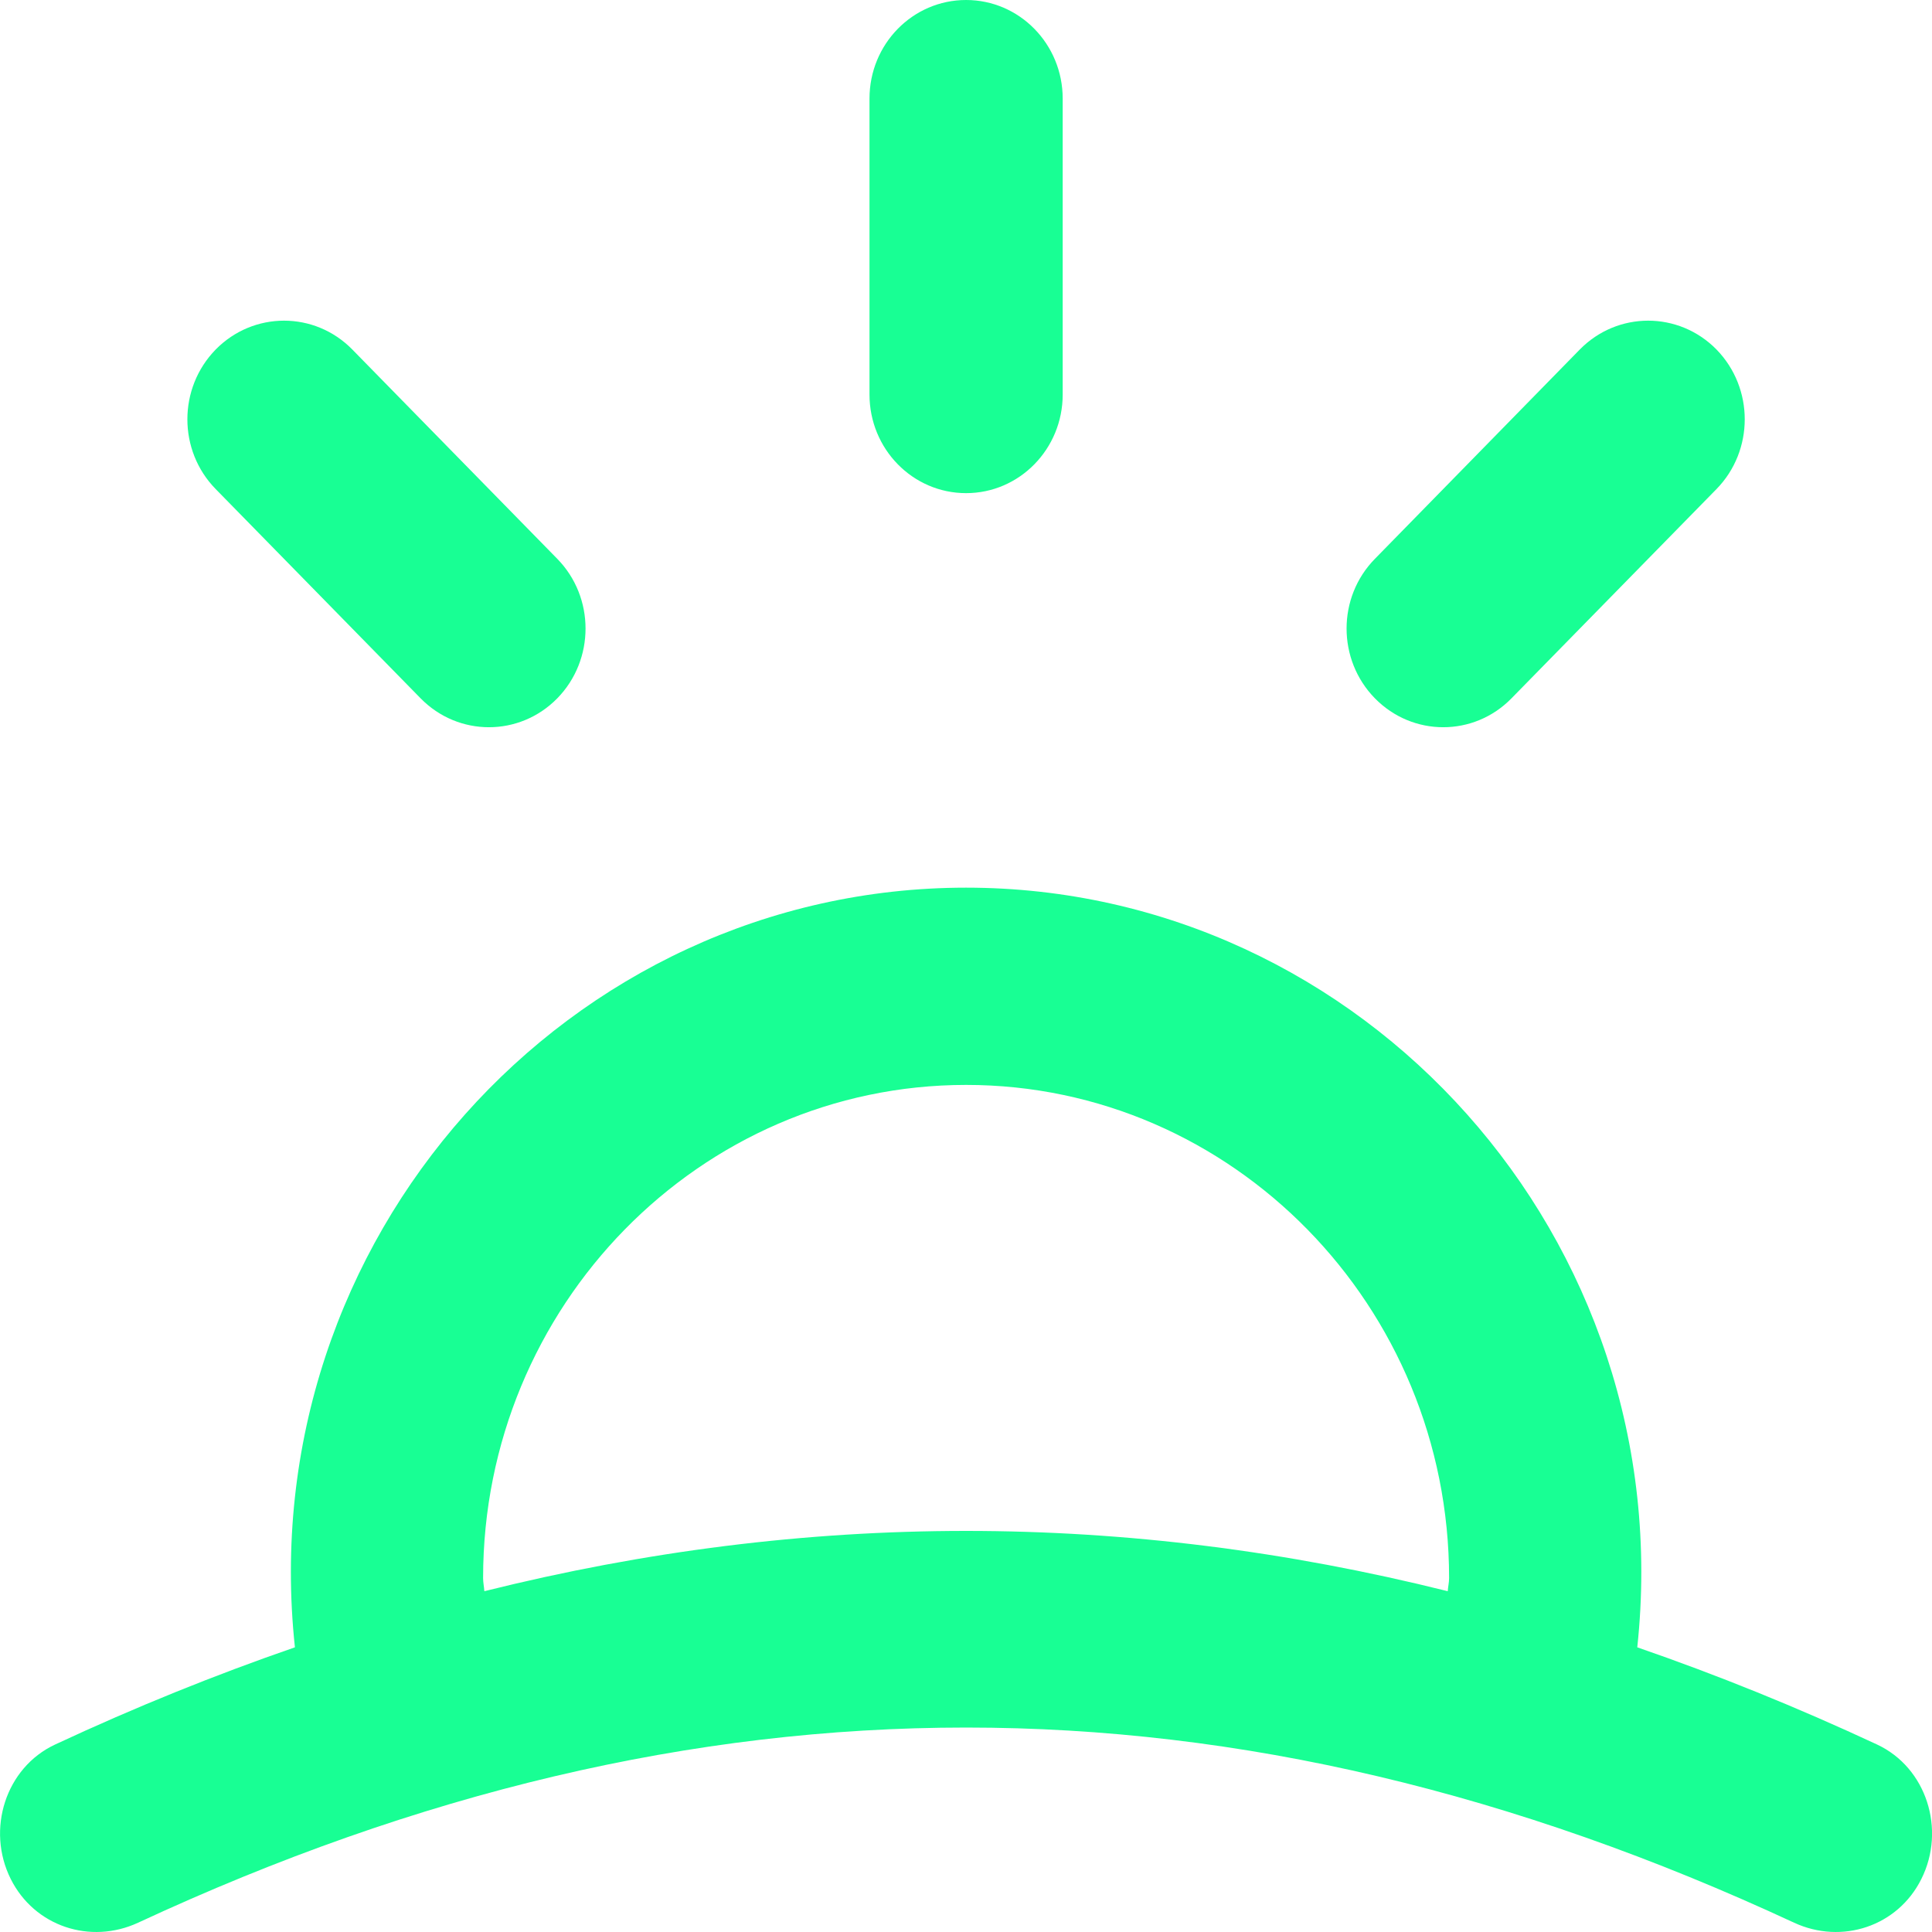 <?xml version="1.0" encoding="UTF-8" standalone="no"?>
<svg width="20px" height="20px" viewBox="0 0 20 20" version="1.1" xmlns="http://www.w3.org/2000/svg" xmlns:xlink="http://www.w3.org/1999/xlink">
    <!-- Generator: Sketch 3.8.1 (29687) - http://www.bohemiancoding.com/sketch -->
    <title>sunset [#1257]</title>
    <desc>Created with Sketch.</desc>
    <defs></defs>
    <g id="Page-1" stroke="none" stroke-width="1" fill="none" fill-rule="evenodd">
        <g id="Dribbble-Dark-Preview" transform="translate(-260, -2559)" fill="#18FF94">
            <g id="icons" transform="translate(56, 160)">
                <path d="M218.233,2406.229 C217.842,2405.83 217.842,2405.183 218.233,2404.785 L220.354,2402.618 C220.745,2402.22 221.378,2402.22 221.769,2402.618 L221.769,2402.618 C222.159,2403.018 222.159,2403.664 221.769,2404.063 L219.647,2406.229 C219.257,2406.628 218.624,2406.628 218.233,2406.229 L218.233,2406.229 Z M213.001,2403.084 L213.001,2400.021 C213.001,2399.456 213.448,2399 214.001,2399 C214.553,2399 215.001,2399.456 215.001,2400.021 L215.001,2403.084 C215.001,2403.648 214.553,2404.105 214.001,2404.105 C213.448,2404.105 213.001,2403.648 213.001,2403.084 L213.001,2403.084 Z M206.233,2404.063 C205.842,2403.664 205.842,2403.018 206.233,2402.618 L206.233,2402.618 C206.624,2402.22 207.257,2402.22 207.647,2402.618 L209.769,2404.785 C210.159,2405.183 210.159,2405.83 209.769,2406.229 C209.378,2406.628 208.745,2406.628 208.354,2406.229 L206.233,2404.063 Z M218.987,2415.472 C215.655,2414.64 212.346,2414.64 209.014,2415.472 C209.011,2415.426 209.001,2415.382 209.001,2415.336 C209.001,2412.521 211.244,2410.231 214.001,2410.231 C216.758,2410.231 219.001,2412.521 219.001,2415.336 C219.001,2415.382 218.99,2415.426 218.987,2415.472 L218.987,2415.472 Z M223.431,2417.059 C222.601,2416.672 221.774,2416.338 220.949,2416.053 C221.402,2411.823 218.112,2408.189 214.001,2408.189 C209.883,2408.189 206.6,2411.83 207.053,2416.053 C206.228,2416.338 205.401,2416.672 204.571,2417.059 C204.058,2417.298 203.855,2417.939 204.111,2418.451 C204.357,2418.943 204.936,2419.132 205.429,2418.904 C211.224,2416.21 216.778,2416.21 222.573,2418.904 C223.066,2419.132 223.645,2418.943 223.89,2418.451 C224.146,2417.939 223.943,2417.298 223.431,2417.059 L223.431,2417.059 Z" id="sunset-[#1257]"></path>
            </g>
        </g>
    </g>
</svg>